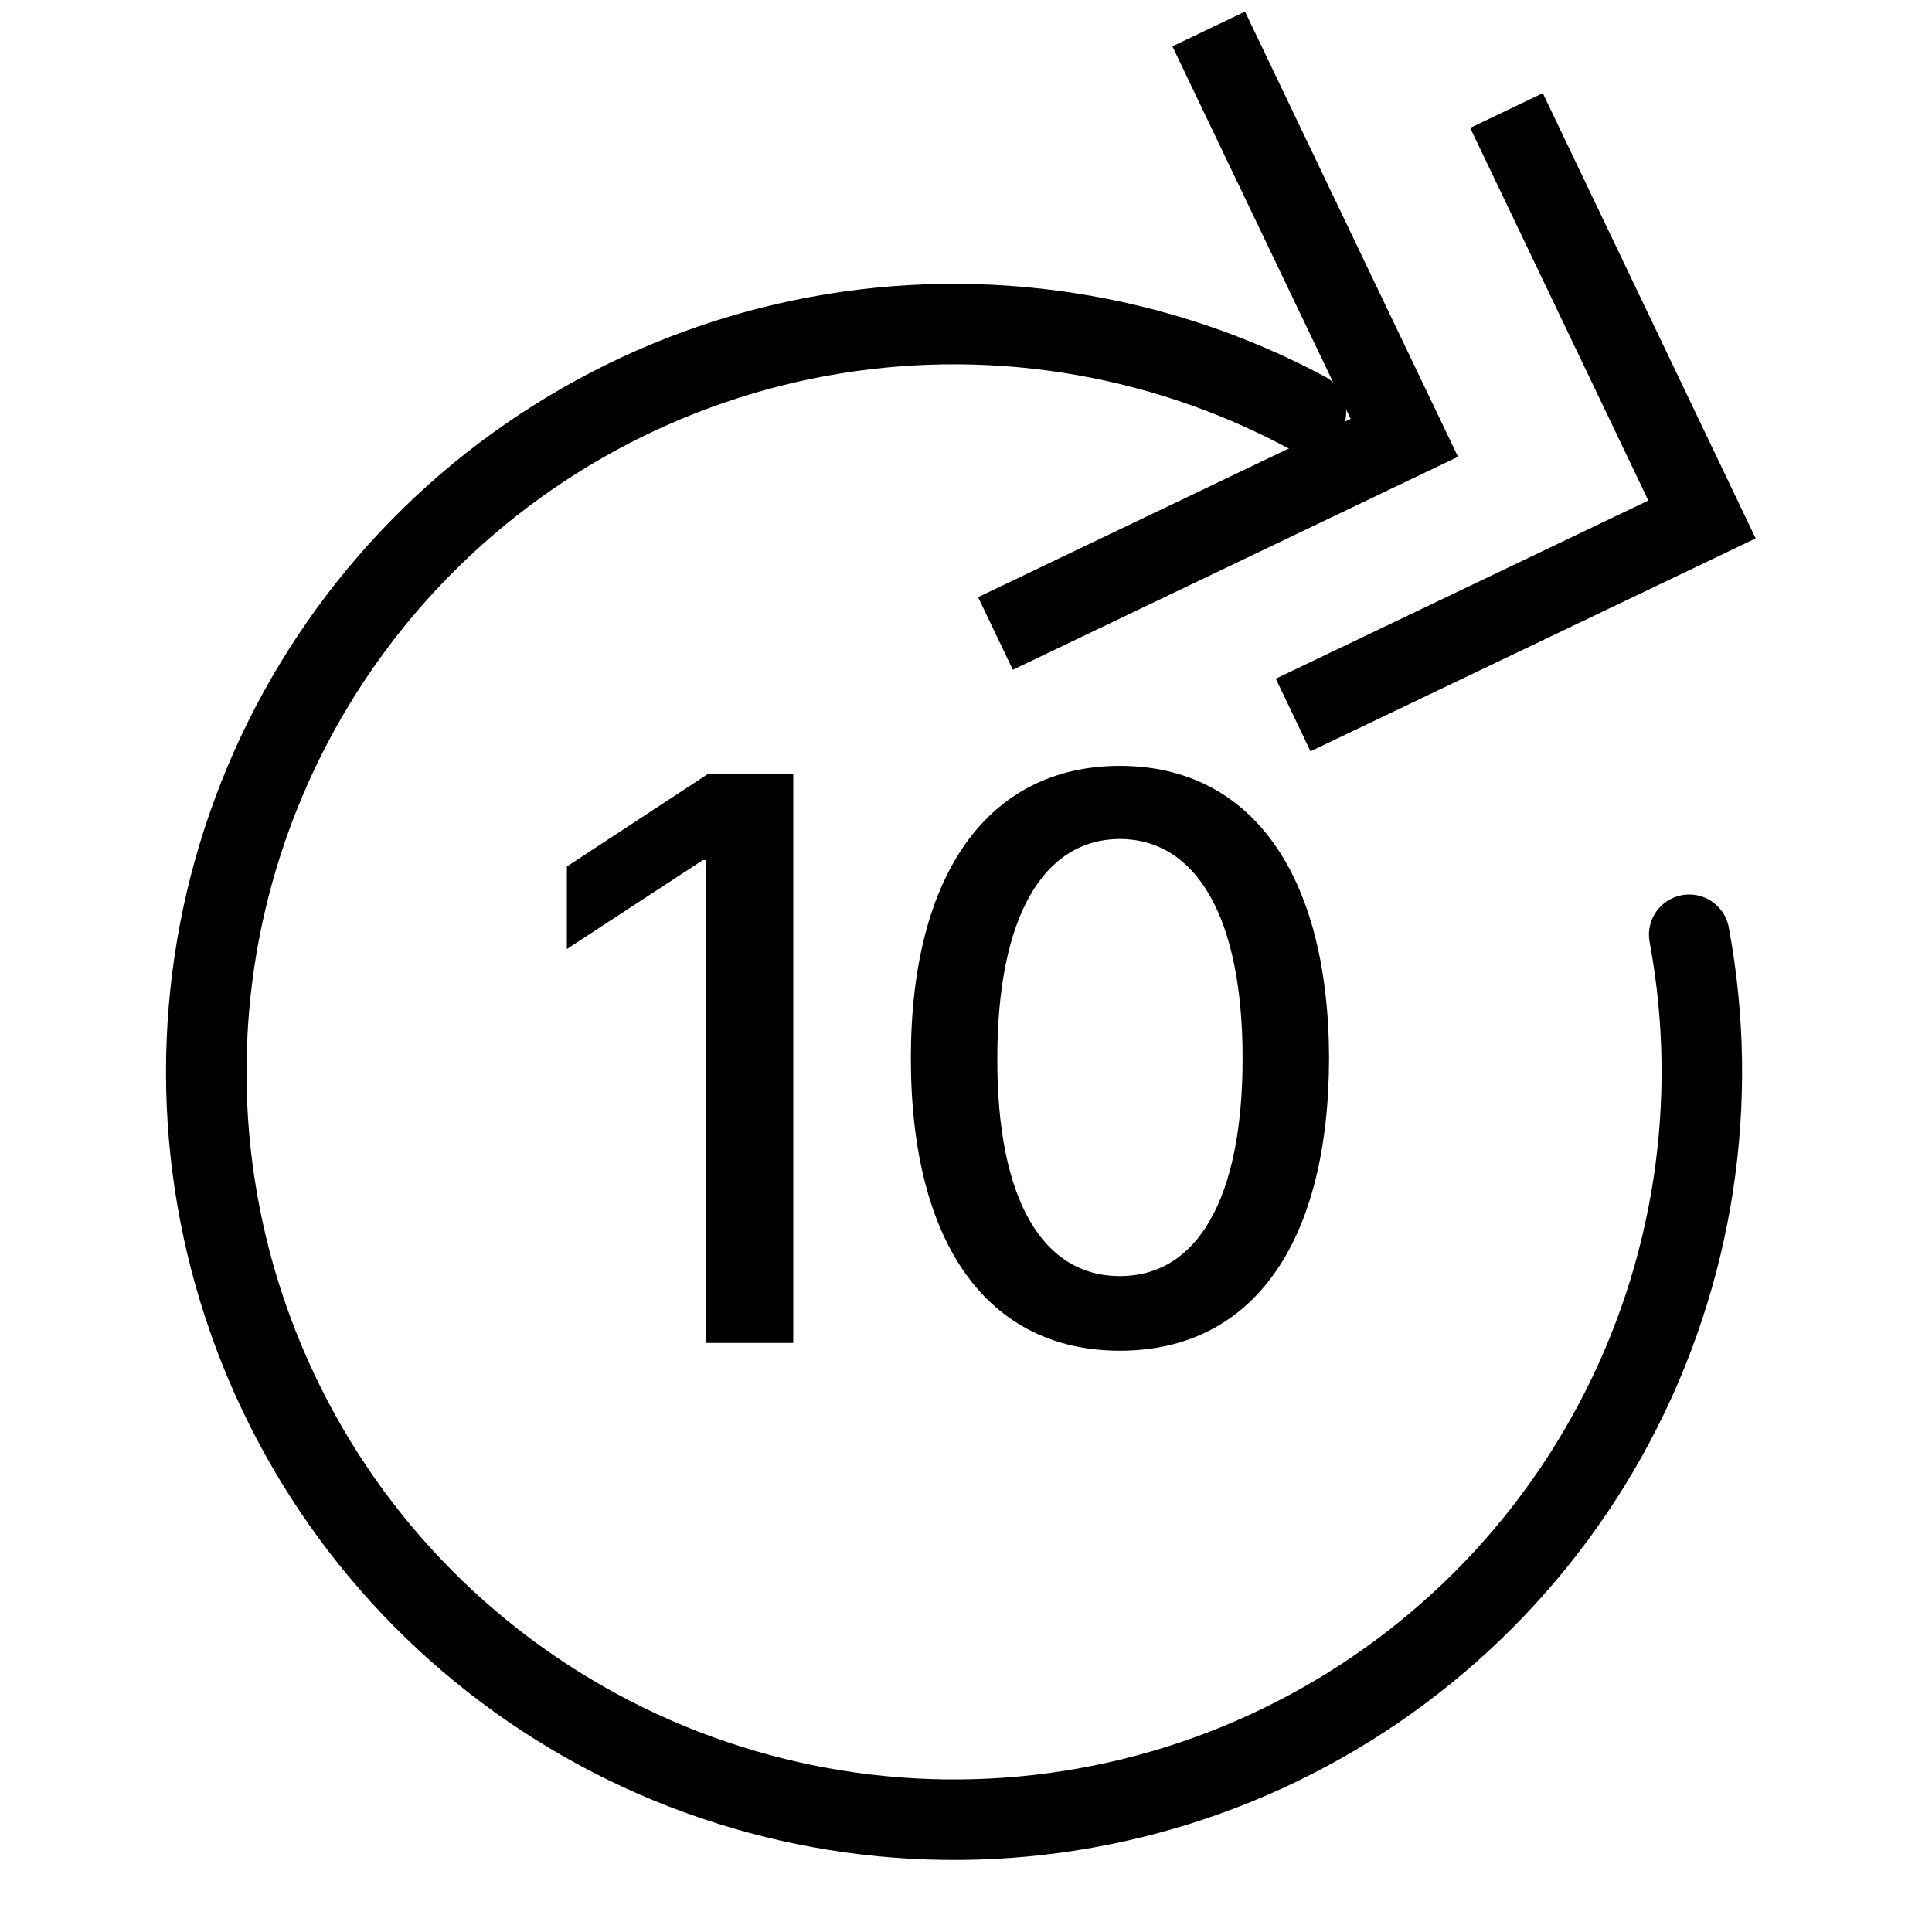 <svg width="24" height="24" viewBox="0 0 24 24" fill="none" xmlns="http://www.w3.org/2000/svg">
<path d="M12.366 7.869L17.445 5.439L15.015 0.36" stroke="black"/>
<path d="M16.064 8.882L21.143 6.453L18.714 1.373" stroke="black"/>
<path d="M20.984 11.612C21.369 13.681 21.041 15.82 20.052 17.679C19.064 19.537 17.473 21.005 15.541 21.841C13.61 22.677 11.451 22.832 9.42 22.281C7.388 21.73 5.604 20.505 4.359 18.808C3.115 17.11 2.484 15.04 2.57 12.937C2.655 10.834 3.453 8.822 4.831 7.231C6.21 5.641 8.088 4.565 10.157 4.181C12.227 3.798 14.366 4.128 16.223 5.119" stroke="black" stroke-linecap="round"/>
<path d="M9.854 9.611L9.854 16.682L8.771 16.682L8.771 10.685L8.731 10.685L7.042 11.789L7.042 10.764L8.8 9.611L9.854 9.611ZM13.912 16.779C12.277 16.779 11.315 15.461 11.315 13.146C11.315 10.847 12.286 9.514 13.912 9.514C15.533 9.514 16.505 10.847 16.51 13.146C16.505 15.461 15.548 16.779 13.912 16.779ZM12.389 13.146C12.384 14.909 12.955 15.852 13.912 15.852C14.864 15.852 15.436 14.909 15.436 13.146C15.436 11.389 14.86 10.427 13.912 10.422C12.96 10.427 12.389 11.389 12.389 13.146Z" fill="black"/>
</svg>
